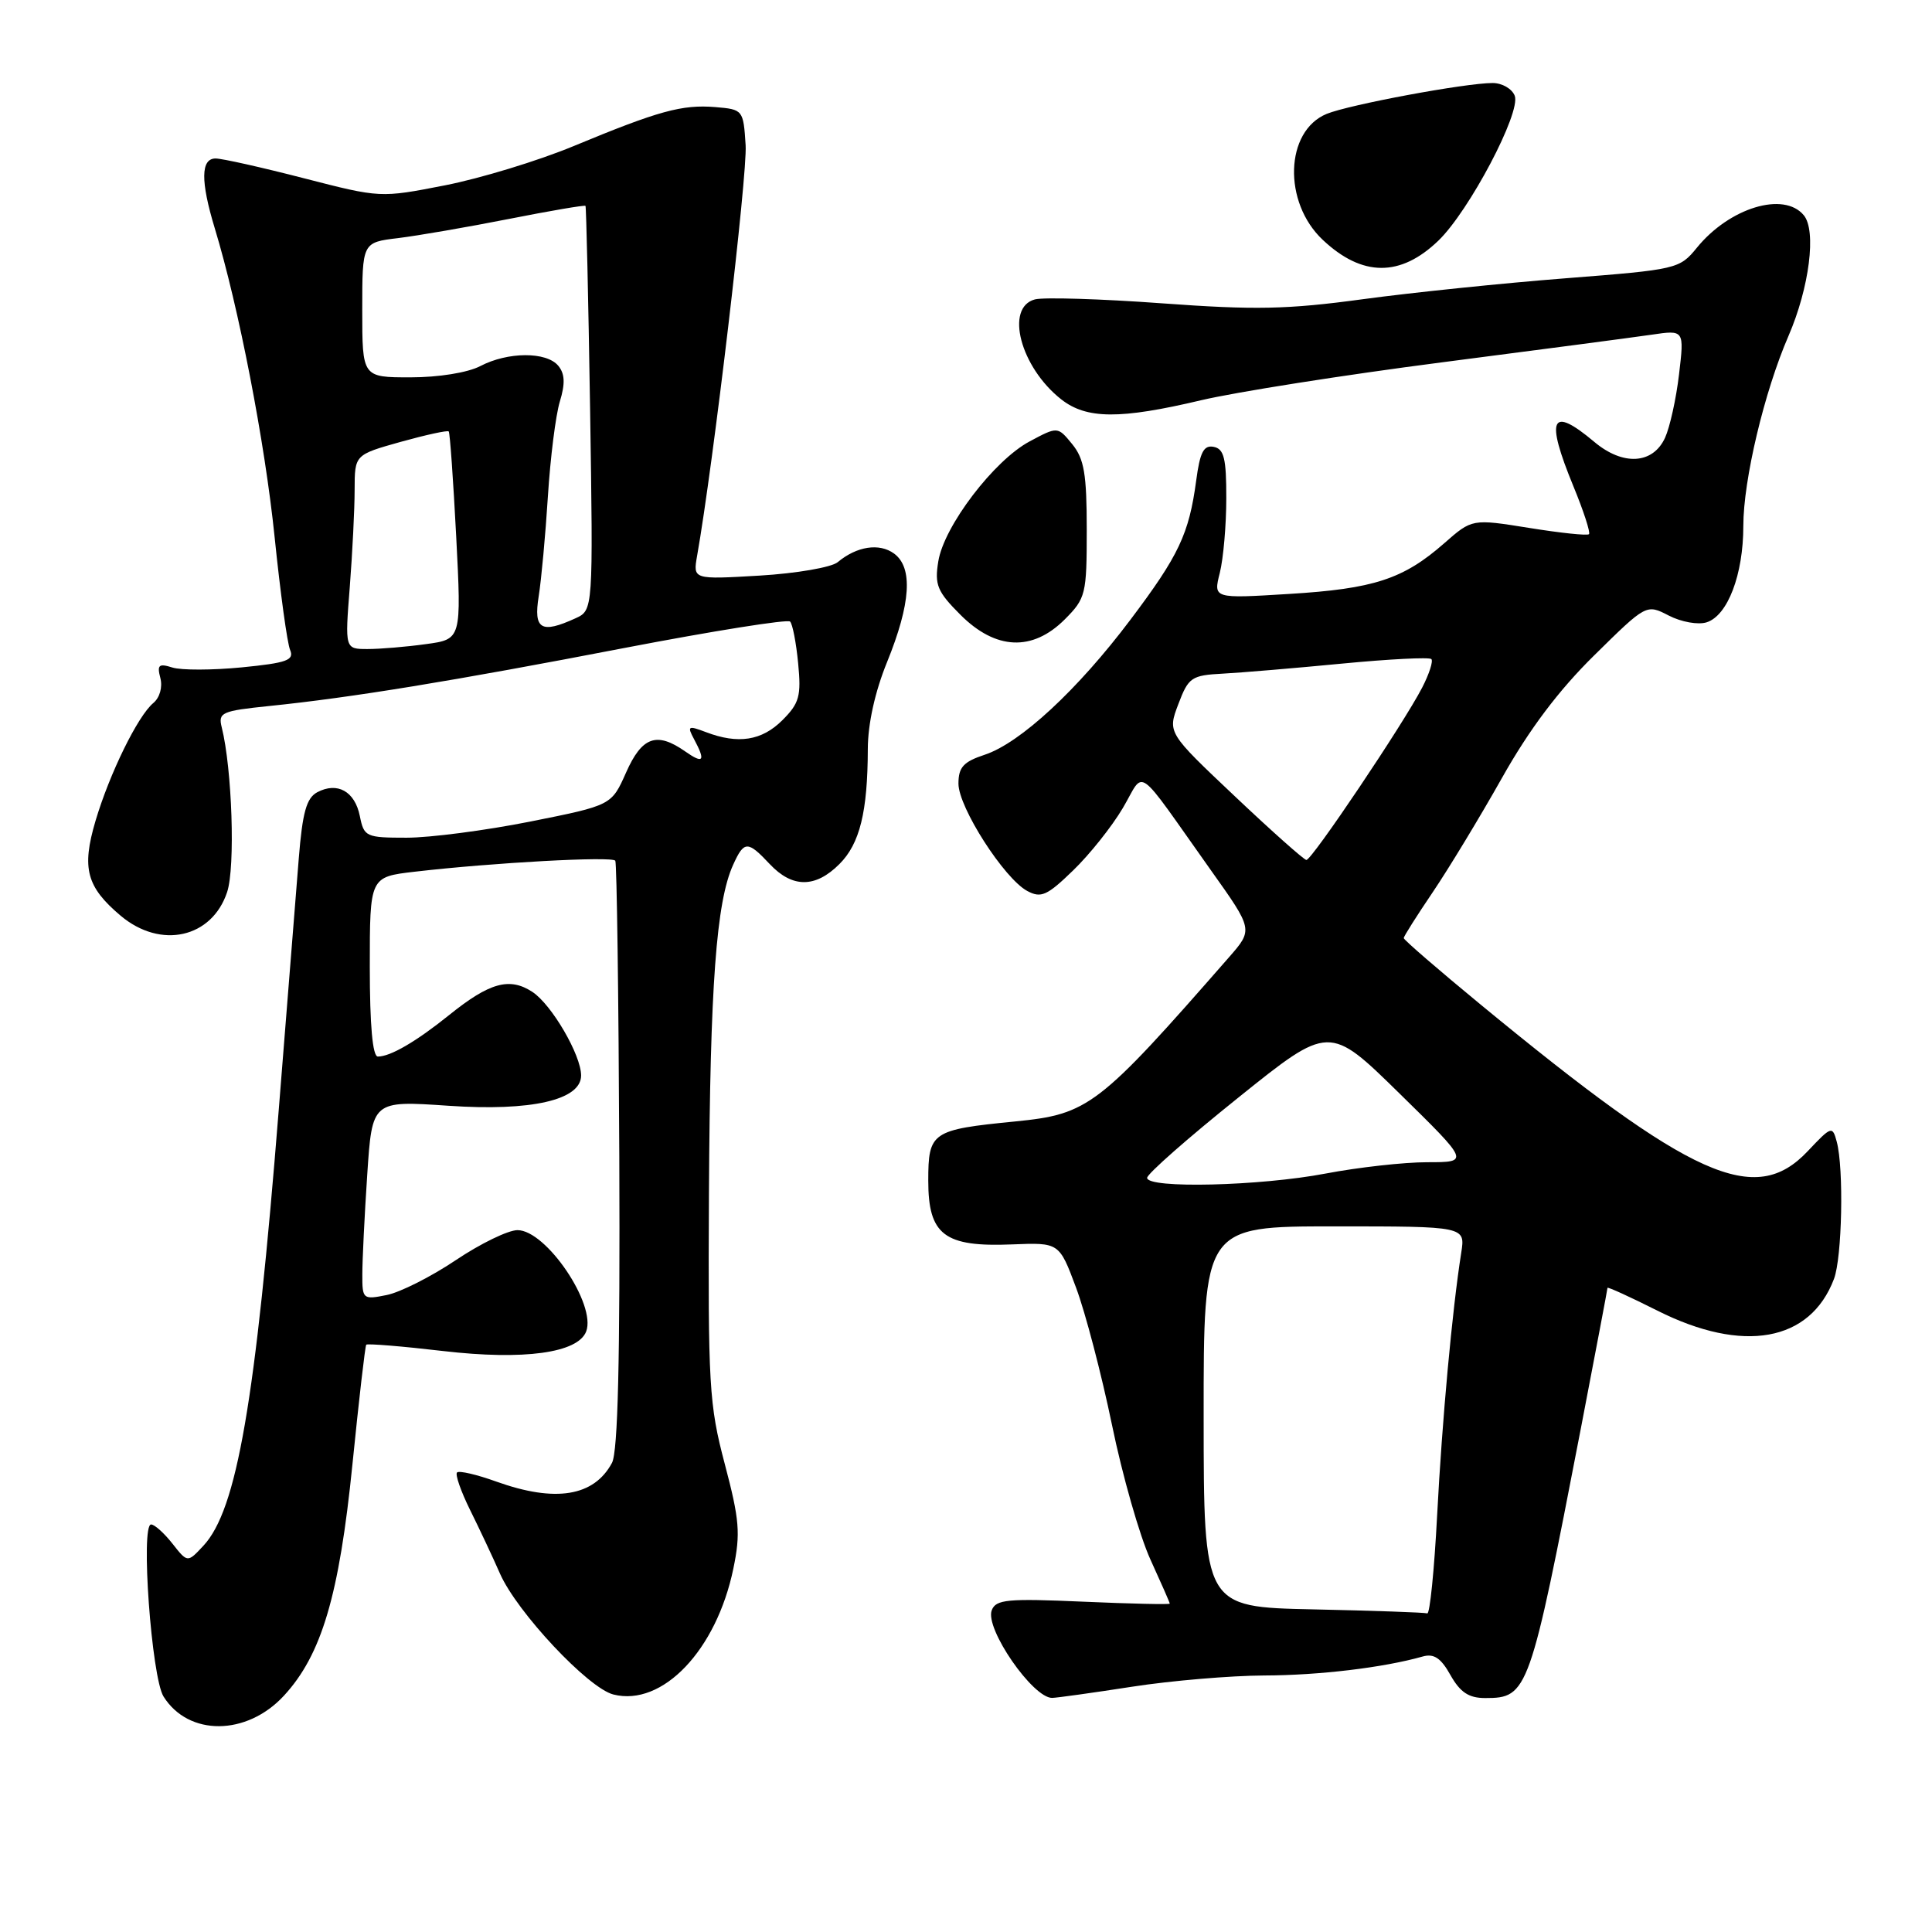 <?xml version="1.0" encoding="UTF-8" standalone="no"?>
<!DOCTYPE svg PUBLIC "-//W3C//DTD SVG 1.1//EN" "http://www.w3.org/Graphics/SVG/1.1/DTD/svg11.dtd" >
<svg xmlns="http://www.w3.org/2000/svg" xmlns:xlink="http://www.w3.org/1999/xlink" version="1.1" viewBox="0 0 256 256">
 <g >
 <path fill="currentColor"
d=" M 37.62 224.69 C 42.62 219.27 44.95 211.40 46.70 194.03 C 47.56 185.49 48.38 178.36 48.53 178.18 C 48.68 178.01 53.27 178.38 58.73 179.02 C 69.42 180.26 76.57 179.28 77.67 176.43 C 79.04 172.85 72.37 163.00 68.57 163.00 C 67.33 163.00 63.65 164.79 60.39 166.98 C 57.13 169.17 53.01 171.25 51.23 171.60 C 48.10 172.23 48.00 172.15 48.01 168.88 C 48.01 167.02 48.30 161.07 48.66 155.66 C 49.31 145.83 49.31 145.83 59.44 146.52 C 70.39 147.27 77.00 145.76 77.00 142.51 C 77.00 139.80 73.10 133.11 70.54 131.43 C 67.51 129.45 64.86 130.19 59.50 134.51 C 55.15 138.01 51.74 140.00 50.07 140.00 C 49.37 140.00 49.00 135.86 49.00 128.10 C 49.00 116.20 49.00 116.20 54.92 115.51 C 65.31 114.30 81.15 113.44 81.53 114.05 C 81.73 114.38 81.97 131.99 82.06 153.19 C 82.17 180.23 81.88 192.36 81.09 193.84 C 78.70 198.29 73.59 199.12 65.77 196.32 C 63.17 195.38 60.83 194.84 60.56 195.11 C 60.29 195.38 61.07 197.61 62.28 200.06 C 63.50 202.52 65.29 206.32 66.25 208.51 C 68.49 213.61 77.95 223.70 81.28 224.53 C 87.78 226.17 94.93 218.66 97.17 207.86 C 98.14 203.20 97.99 201.38 96.04 194.00 C 93.95 186.09 93.81 183.58 93.94 158.00 C 94.09 130.61 94.91 119.48 97.15 114.58 C 98.60 111.38 99.07 111.38 102.00 114.50 C 104.99 117.68 108.05 117.68 111.23 114.49 C 113.93 111.80 114.97 107.57 114.99 99.23 C 115.00 95.92 115.94 91.65 117.54 87.73 C 120.69 79.97 121.00 75.21 118.47 73.35 C 116.51 71.92 113.53 72.38 111.00 74.49 C 110.17 75.18 105.52 75.98 100.66 76.27 C 91.82 76.79 91.82 76.79 92.37 73.65 C 94.50 61.64 99.05 23.13 98.80 19.25 C 98.50 14.56 98.46 14.50 94.79 14.19 C 90.37 13.83 87.28 14.68 76.00 19.36 C 71.33 21.30 63.65 23.64 58.95 24.56 C 50.40 26.23 50.40 26.23 40.27 23.62 C 34.69 22.18 29.43 21.00 28.57 21.00 C 26.60 21.00 26.56 23.99 28.45 30.22 C 31.63 40.69 35.10 58.59 36.39 71.18 C 37.14 78.51 38.06 85.23 38.44 86.12 C 39.01 87.48 38.02 87.84 32.04 88.43 C 28.15 88.81 24.01 88.82 22.84 88.45 C 21.04 87.88 20.79 88.10 21.25 89.85 C 21.56 91.05 21.17 92.44 20.32 93.15 C 18.26 94.86 14.52 102.49 12.65 108.79 C 10.80 115.05 11.46 117.52 15.99 121.34 C 21.30 125.81 28.09 124.29 30.10 118.19 C 31.19 114.89 30.76 101.89 29.38 96.37 C 28.89 94.41 29.36 94.20 35.67 93.55 C 46.53 92.44 59.92 90.26 82.79 85.85 C 94.51 83.60 104.36 82.03 104.69 82.36 C 105.02 82.69 105.50 85.18 105.76 87.90 C 106.18 92.23 105.92 93.18 103.67 95.43 C 100.94 98.15 97.81 98.64 93.54 97.01 C 91.17 96.11 91.03 96.20 91.97 97.95 C 93.53 100.86 93.22 101.27 90.78 99.56 C 87.01 96.92 85.06 97.62 82.96 102.36 C 81.03 106.71 81.03 106.71 70.27 108.86 C 64.35 110.04 56.97 111.00 53.88 111.00 C 48.48 111.00 48.23 110.88 47.68 108.13 C 47.02 104.85 44.70 103.56 42.03 104.98 C 40.61 105.75 40.08 107.64 39.59 113.73 C 39.25 118.00 38.06 132.97 36.94 147.00 C 33.85 185.82 31.39 200.06 26.95 204.82 C 24.85 207.08 24.85 207.08 22.85 204.54 C 21.75 203.14 20.48 202.00 20.02 202.00 C 18.61 202.00 20.08 222.26 21.67 224.80 C 24.98 230.08 32.69 230.03 37.62 224.69 Z  M 150.00 223.50 C 155.22 222.69 163.10 222.03 167.50 222.01 C 174.78 221.99 183.32 220.97 188.50 219.50 C 190.00 219.07 190.93 219.69 192.20 221.97 C 193.49 224.25 194.62 225.00 196.80 225.00 C 202.47 225.00 202.70 224.33 209.48 189.23 C 211.41 179.18 213.00 170.82 213.00 170.65 C 213.00 170.48 215.98 171.84 219.62 173.67 C 230.98 179.38 239.85 177.79 243.01 169.47 C 244.09 166.63 244.33 154.83 243.38 151.29 C 242.81 149.16 242.68 149.20 239.53 152.54 C 232.55 159.94 224.25 156.22 196.19 133.11 C 190.58 128.49 186.00 124.53 186.00 124.30 C 186.00 124.08 187.74 121.33 189.86 118.20 C 191.98 115.06 196.11 108.25 199.03 103.06 C 202.64 96.64 206.54 91.46 211.25 86.83 C 218.15 80.03 218.15 80.03 221.13 81.57 C 222.78 82.42 225.01 82.82 226.14 82.46 C 228.93 81.57 231.00 76.14 231.00 69.69 C 231.00 63.60 233.77 51.92 236.99 44.50 C 239.75 38.11 240.71 30.56 239.01 28.52 C 236.37 25.33 229.16 27.52 224.84 32.83 C 222.55 35.64 222.20 35.72 207.50 36.87 C 199.25 37.51 187.13 38.76 180.56 39.65 C 170.55 41.01 166.25 41.09 153.95 40.19 C 145.88 39.60 138.31 39.37 137.14 39.67 C 133.12 40.73 135.20 48.65 140.61 52.91 C 143.97 55.55 148.40 55.58 159.17 53.03 C 163.75 51.95 178.07 49.69 191.00 48.02 C 203.93 46.35 216.45 44.70 218.84 44.35 C 223.18 43.71 223.18 43.71 222.48 49.61 C 222.10 52.85 221.26 56.62 220.63 58.00 C 219.02 61.52 215.05 61.75 211.25 58.55 C 205.50 53.72 204.74 55.33 208.49 64.45 C 209.84 67.72 210.76 70.57 210.55 70.78 C 210.34 71.00 206.76 70.62 202.61 69.95 C 195.06 68.74 195.06 68.74 191.36 71.99 C 185.95 76.74 182.03 78.02 170.81 78.70 C 160.77 79.32 160.77 79.32 161.63 75.91 C 162.10 74.03 162.49 69.58 162.49 66.02 C 162.50 60.74 162.19 59.48 160.82 59.21 C 159.50 58.95 159.00 59.91 158.50 63.69 C 157.55 70.75 156.21 73.60 149.77 82.14 C 142.79 91.41 135.18 98.46 130.47 100.01 C 127.66 100.94 127.00 101.66 127.00 103.84 C 127.00 106.98 133.06 116.42 136.12 118.06 C 137.94 119.04 138.75 118.68 142.19 115.34 C 144.38 113.23 147.34 109.51 148.78 107.07 C 151.78 102.00 150.20 100.88 160.47 115.34 C 166.05 123.18 166.05 123.18 162.85 126.84 C 145.51 146.67 144.25 147.63 134.50 148.60 C 123.45 149.69 123.00 149.99 123.00 156.45 C 123.00 163.64 125.13 165.26 134.11 164.89 C 140.35 164.64 140.35 164.64 142.58 170.61 C 143.81 173.89 145.95 182.07 147.34 188.79 C 148.72 195.52 151.02 203.54 152.43 206.63 C 153.84 209.72 155.00 212.35 155.00 212.49 C 155.00 212.62 149.83 212.51 143.52 212.23 C 133.49 211.79 131.96 211.93 131.41 213.37 C 130.48 215.79 136.86 225.02 139.42 224.98 C 140.02 224.97 144.78 224.31 150.00 223.50 Z  M 141.08 82.08 C 143.87 79.28 144.00 78.76 144.00 70.19 C 144.00 62.82 143.66 60.80 142.08 58.86 C 140.15 56.50 140.15 56.50 136.43 58.49 C 131.72 61.00 125.08 69.71 124.33 74.38 C 123.82 77.50 124.19 78.39 127.27 81.47 C 131.94 86.14 136.80 86.35 141.08 82.08 Z  M 190.59 31.89 C 194.67 27.96 201.56 14.90 200.71 12.69 C 200.35 11.76 199.04 11.00 197.78 11.00 C 194.17 11.00 178.77 13.87 175.79 15.09 C 170.26 17.37 169.97 26.81 175.28 31.79 C 180.50 36.70 185.56 36.73 190.59 31.89 Z  M 46.35 77.75 C 46.70 73.21 46.99 67.42 46.99 64.88 C 47.00 60.26 47.00 60.26 53.09 58.55 C 56.44 57.62 59.31 56.99 59.46 57.17 C 59.62 57.35 60.06 63.62 60.45 71.10 C 61.15 84.71 61.15 84.71 56.43 85.35 C 53.84 85.71 50.37 86.00 48.71 86.00 C 45.70 86.00 45.70 86.00 46.35 77.75 Z  M 71.38 79.01 C 71.73 76.82 72.28 70.85 72.60 65.76 C 72.92 60.67 73.63 55.02 74.18 53.21 C 74.91 50.82 74.85 49.52 73.97 48.46 C 72.40 46.58 67.29 46.60 63.64 48.51 C 61.97 49.38 58.11 50.00 54.39 50.00 C 48.00 50.00 48.00 50.00 48.00 41.06 C 48.00 32.12 48.00 32.12 52.75 31.55 C 55.36 31.23 61.97 30.09 67.44 29.01 C 72.91 27.93 77.47 27.15 77.58 27.28 C 77.68 27.40 77.96 39.51 78.19 54.18 C 78.60 80.86 78.60 80.86 76.25 81.93 C 71.70 84.01 70.68 83.40 71.38 79.01 Z  M 174.00 213.25 C 159.50 212.94 159.50 212.94 159.49 187.72 C 159.48 162.50 159.48 162.50 176.83 162.50 C 194.17 162.50 194.17 162.50 193.62 166.00 C 192.43 173.54 191.09 188.11 190.43 200.75 C 190.05 208.04 189.46 213.90 189.12 213.78 C 188.78 213.66 181.97 213.42 174.00 213.25 Z  M 152.00 156.07 C 152.00 155.55 157.43 150.77 164.07 145.45 C 176.13 135.76 176.13 135.76 185.43 144.88 C 194.73 154.00 194.73 154.00 189.12 154.00 C 186.03 154.00 179.97 154.68 175.66 155.50 C 166.97 157.16 152.00 157.52 152.00 156.07 Z  M 163.60 105.49 C 154.70 97.08 154.70 97.08 156.14 93.29 C 157.48 89.75 157.87 89.48 162.04 89.26 C 164.49 89.13 171.60 88.53 177.84 87.93 C 184.07 87.33 189.39 87.06 189.66 87.33 C 189.93 87.59 189.38 89.30 188.44 91.12 C 185.96 95.91 173.80 114.01 173.10 113.95 C 172.77 113.92 168.49 110.12 163.60 105.49 Z "/>
</g>
</svg>